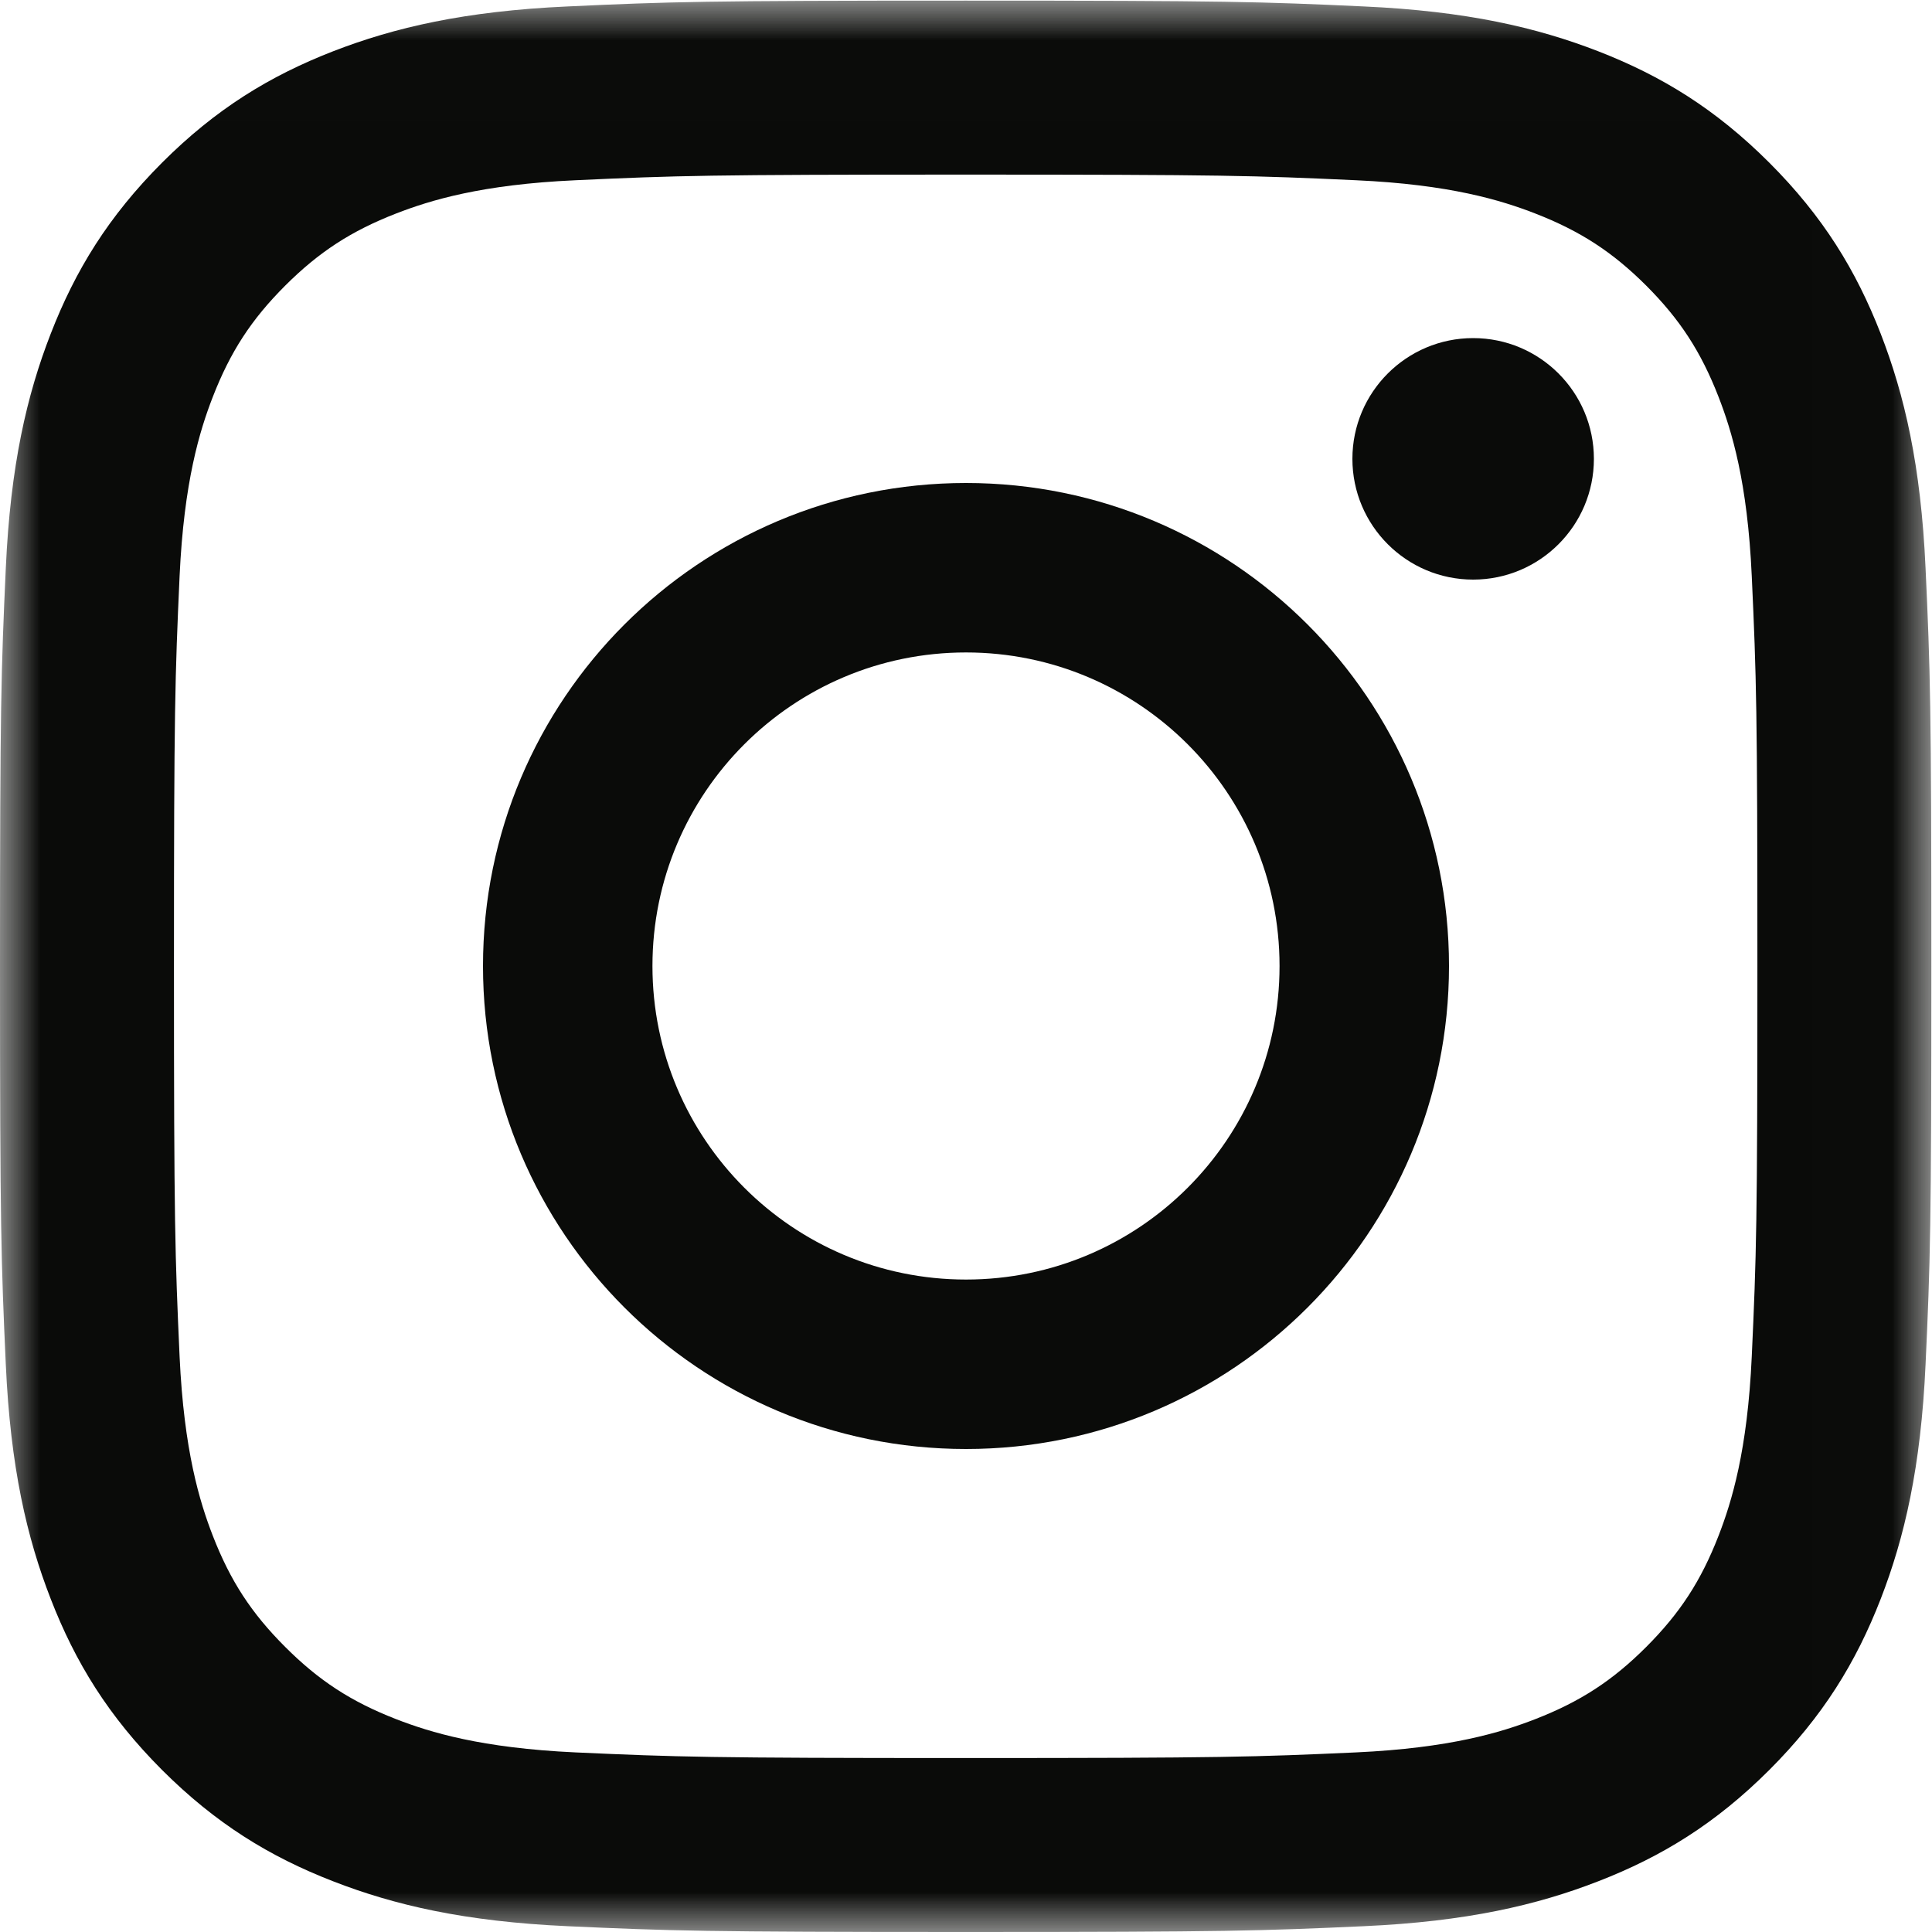<?xml version="1.0" encoding="UTF-8"?>
<svg width="24px" height="24px" viewBox="0 0 24 24" version="1.1" xmlns="http://www.w3.org/2000/svg" xmlns:xlink="http://www.w3.org/1999/xlink">
    <!-- Generator: Sketch 55.2 (78181) - https://sketchapp.com -->
    <title>social media/instagram/24x24/square@3x</title>
    <desc>Created with Sketch.</desc>
    <defs>
        <polygon id="path-1" points="0 0.008 23.992 0.008 23.992 23.997 0 23.997"></polygon>
    </defs>
    <g id="social-media/instagram/24x24/square" stroke="none" stroke-width="1" fill="none" fill-rule="evenodd">
        <g>
            <g id="glyph-logo_May2016-Copy-2">
                <g id="Group-3">
                    <mask id="mask-2" fill="white">
                        <use xlink:href="#path-1"></use>
                    </mask>
                    <g id="Clip-2"></g>
                    <path d="M11.996,0.008 C8.738,0.008 8.33,0.021 7.05,0.08 C5.773,0.138 4.901,0.341 4.138,0.637 C3.349,0.944 2.68,1.354 2.013,2.021 C1.347,2.688 0.936,3.357 0.63,4.146 C0.333,4.909 0.13,5.781 0.072,7.058 C0.014,8.337 0,8.746 0,12.004 C0,15.262 0.014,15.67 0.072,16.95 C0.13,18.227 0.333,19.099 0.63,19.862 C0.936,20.651 1.347,21.32 2.013,21.987 C2.68,22.653 3.349,23.064 4.138,23.37 C4.901,23.667 5.773,23.87 7.05,23.928 C8.33,23.986 8.738,24 11.996,24 C15.254,24 15.663,23.986 16.942,23.928 C18.219,23.87 19.091,23.667 19.854,23.37 C20.643,23.064 21.312,22.653 21.979,21.987 C22.646,21.32 23.056,20.651 23.363,19.862 C23.659,19.099 23.862,18.227 23.92,16.95 C23.979,15.67 23.992,15.262 23.992,12.004 C23.992,8.746 23.979,8.337 23.92,7.058 C23.862,5.781 23.659,4.909 23.363,4.146 C23.056,3.357 22.646,2.688 21.979,2.021 C21.312,1.354 20.643,0.944 19.854,0.637 C19.091,0.341 18.219,0.138 16.942,0.08 C15.663,0.021 15.254,0.008 11.996,0.008 Z M11.996,2.169 C15.199,2.169 15.579,2.181 16.844,2.239 C18.013,2.292 18.649,2.488 19.071,2.652 C19.631,2.87 20.031,3.13 20.451,3.549 C20.87,3.969 21.13,4.369 21.348,4.929 C21.512,5.351 21.708,5.987 21.761,7.156 C21.819,8.421 21.831,8.801 21.831,12.004 C21.831,15.207 21.819,15.586 21.761,16.851 C21.708,18.021 21.512,18.656 21.348,19.079 C21.13,19.639 20.87,20.038 20.451,20.458 C20.031,20.878 19.631,21.138 19.071,21.356 C18.649,21.52 18.013,21.715 16.844,21.769 C15.579,21.826 15.2,21.839 11.996,21.839 C8.793,21.839 8.414,21.826 7.149,21.769 C5.979,21.715 5.344,21.52 4.921,21.356 C4.361,21.138 3.962,20.878 3.542,20.458 C3.122,20.038 2.862,19.639 2.644,19.079 C2.48,18.656 2.285,18.021 2.231,16.851 C2.174,15.586 2.161,15.207 2.161,12.004 C2.161,8.801 2.174,8.421 2.231,7.156 C2.285,5.987 2.48,5.351 2.644,4.929 C2.862,4.369 3.122,3.969 3.542,3.549 C3.962,3.13 4.361,2.87 4.921,2.652 C5.344,2.488 5.979,2.292 7.149,2.239 C8.414,2.181 8.793,2.169 11.996,2.169 L11.996,2.169 Z" id="Fill-1" fill="#0A0B09" mask="url(#mask-2)"></path>
                </g>
                <path d="M12,15.895 C9.849,15.895 8.105,14.151 8.105,12 C8.105,9.849 9.849,8.105 12,8.105 C14.151,8.105 15.895,9.849 15.895,12 C15.895,14.151 14.151,15.895 12,15.895 Z M12,6 C8.686,6 6,8.686 6,12 C6,15.314 8.686,18 12,18 C15.314,18 18,15.314 18,12 C18,8.686 15.314,6 12,6 L12,6 Z" id="Fill-4" fill="#0A0B09"></path>
                <path d="M19.8,5.7 C19.8,6.528 19.128,7.2 18.3,7.2 C17.472,7.2 16.8,6.528 16.8,5.7 C16.8,4.872 17.472,4.2 18.3,4.2 C19.128,4.2 19.8,4.872 19.8,5.7" id="Fill-5" fill="#0A0B09"></path>
            </g>
            <g id="Group-2-Copy">
                <g id="Group-Copy">
                    <rect id="Rectangle" x="0" y="0" width="24" height="24"></rect>
                </g>
            </g>
        </g>
    </g>
</svg>